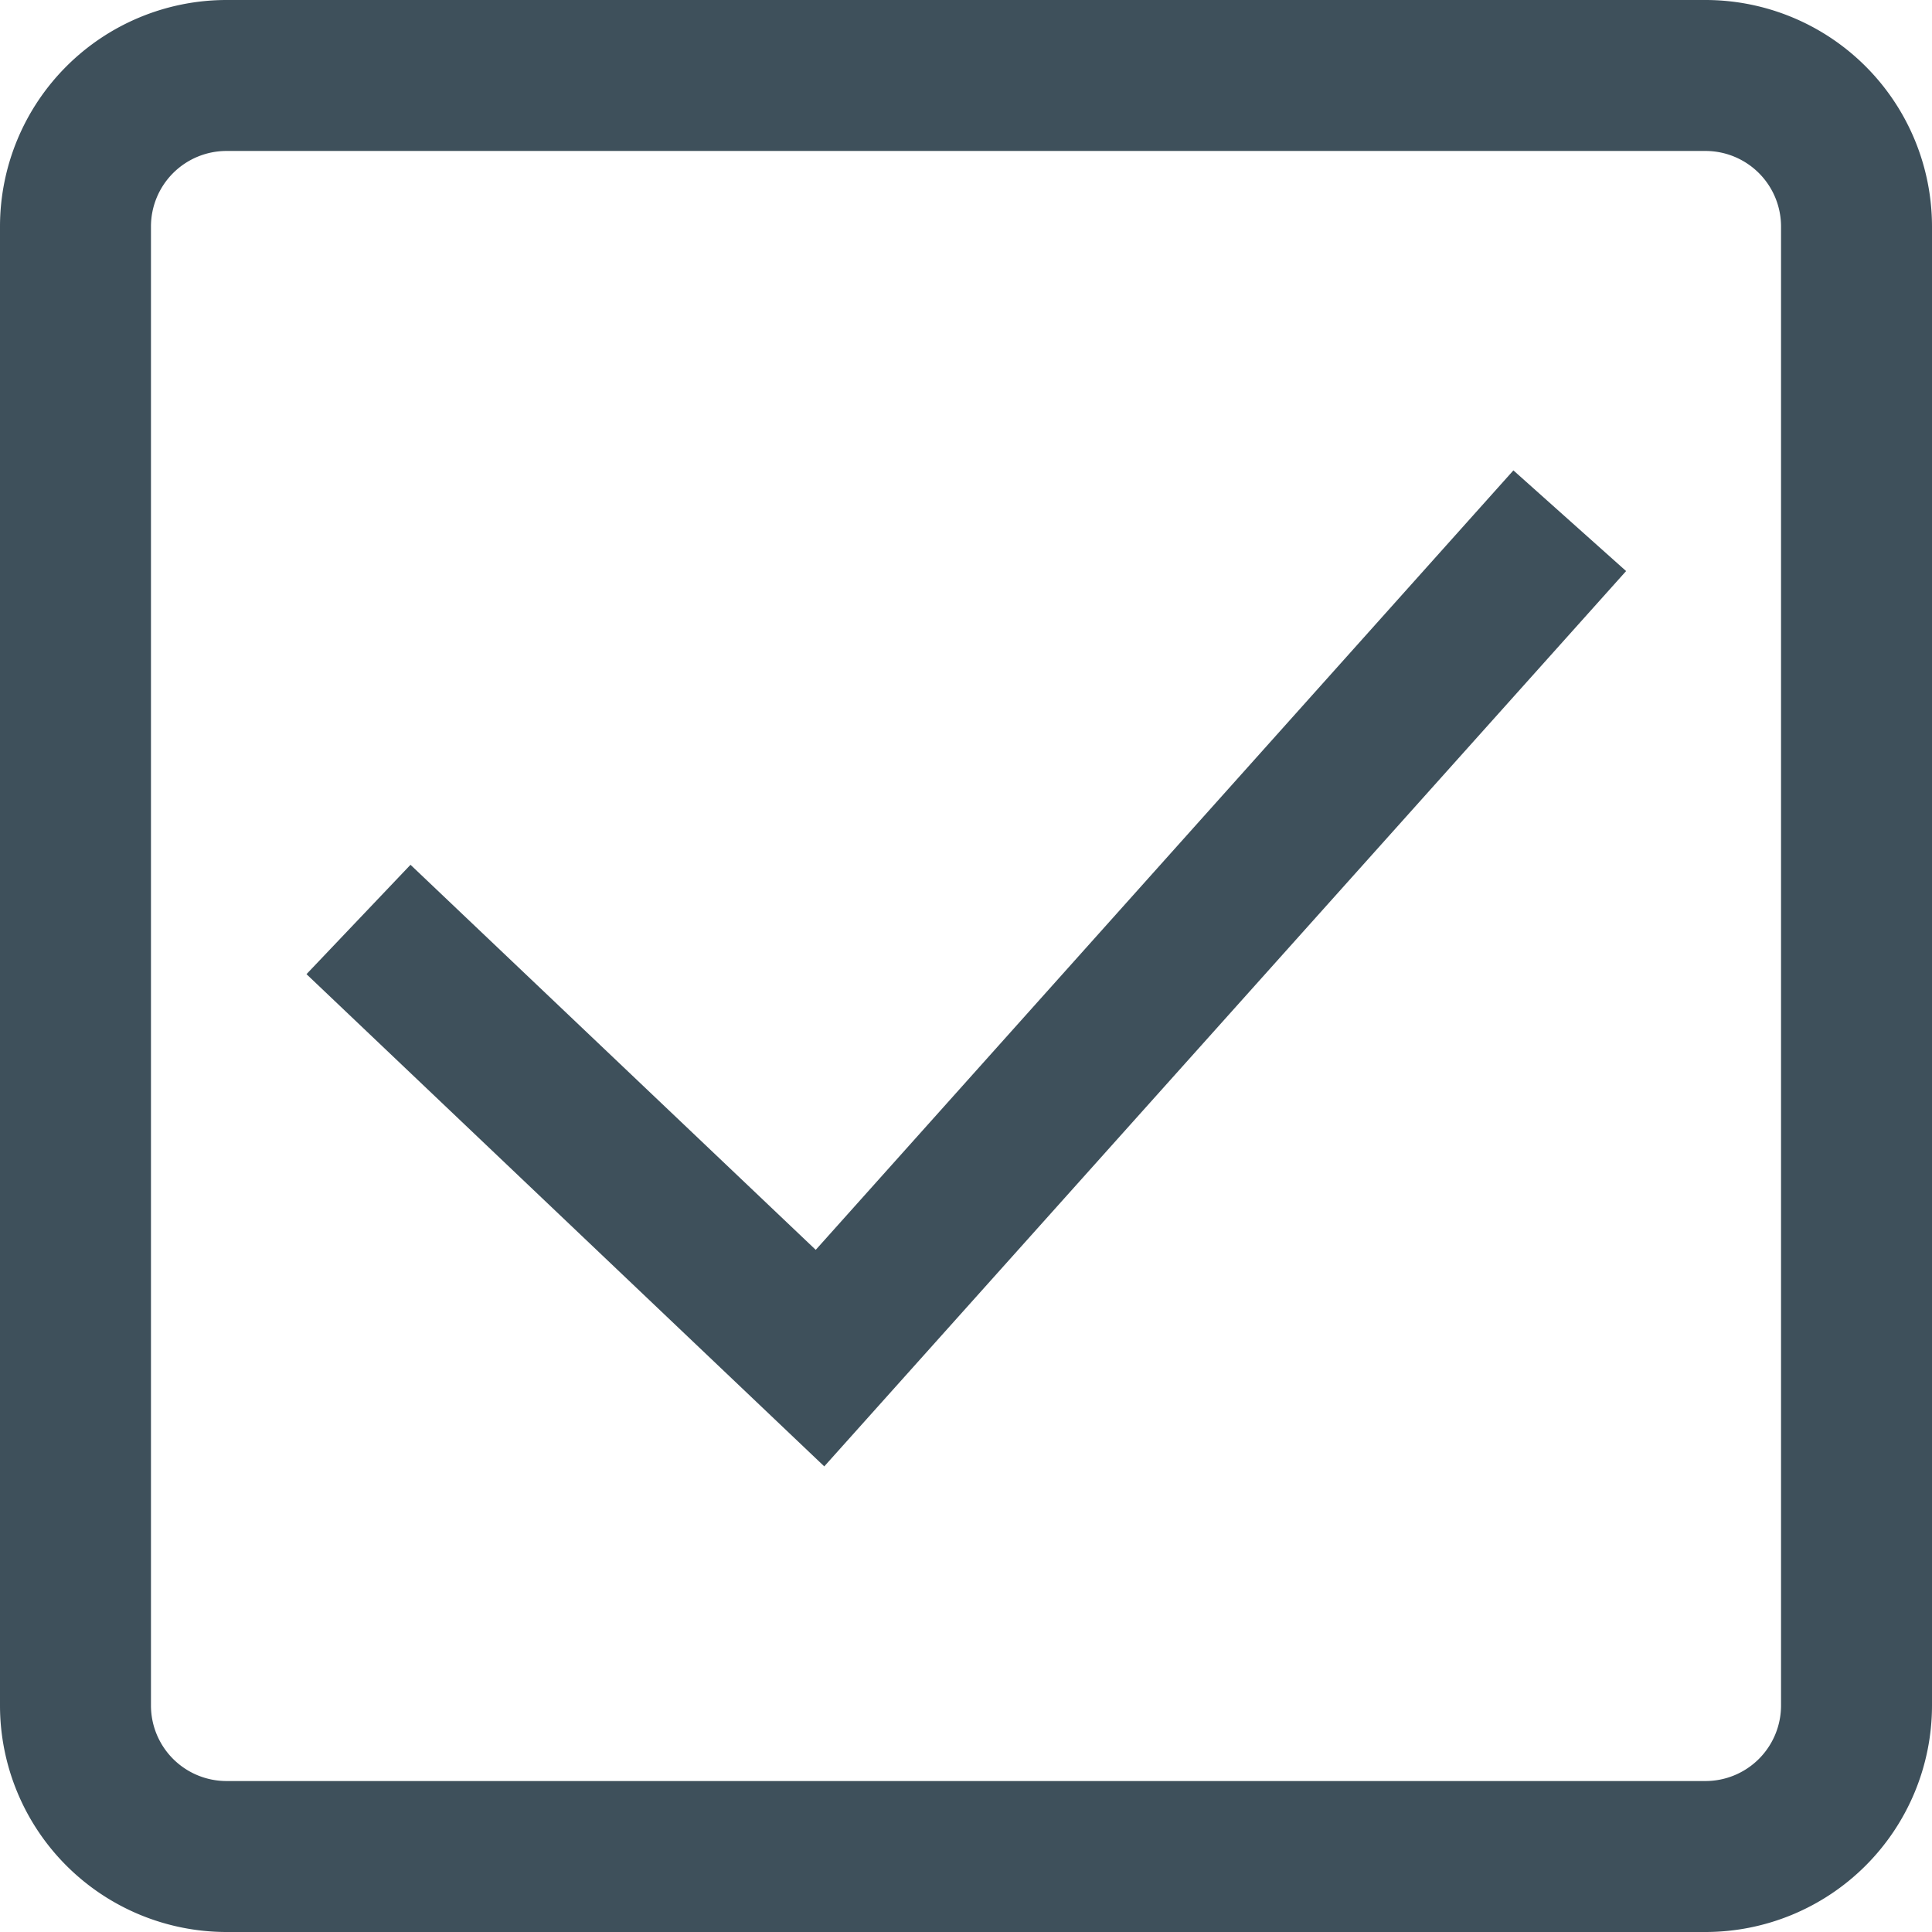 <svg id="Button_Accept_Pressed" xmlns="http://www.w3.org/2000/svg" width="36" height="36" viewBox="0 0 36 36">
  <rect id="Frame" width="36" height="36" fill="none"/>
  <g id="Design" transform="translate(0 5)">
    <path id="Path" d="M31.781,36H4.219A4.223,4.223,0,0,1,0,31.781V4.219A4.223,4.223,0,0,1,4.219,0H31.781A4.223,4.223,0,0,1,36,4.219V31.781A4.223,4.223,0,0,1,31.781,36ZM4.219,2.813A1.408,1.408,0,0,0,2.813,4.219V31.781a1.408,1.408,0,0,0,1.406,1.406H31.781a1.408,1.408,0,0,0,1.406-1.406V4.219a1.408,1.408,0,0,0-1.406-1.406ZM30.3,10.641,28.2,8.765,15.2,23.289,7.649,16.114,5.711,18.152l9.648,9.172Zm0,0" transform="translate(0 -5)" fill="#3e505b"/>
  </g>
</svg>
